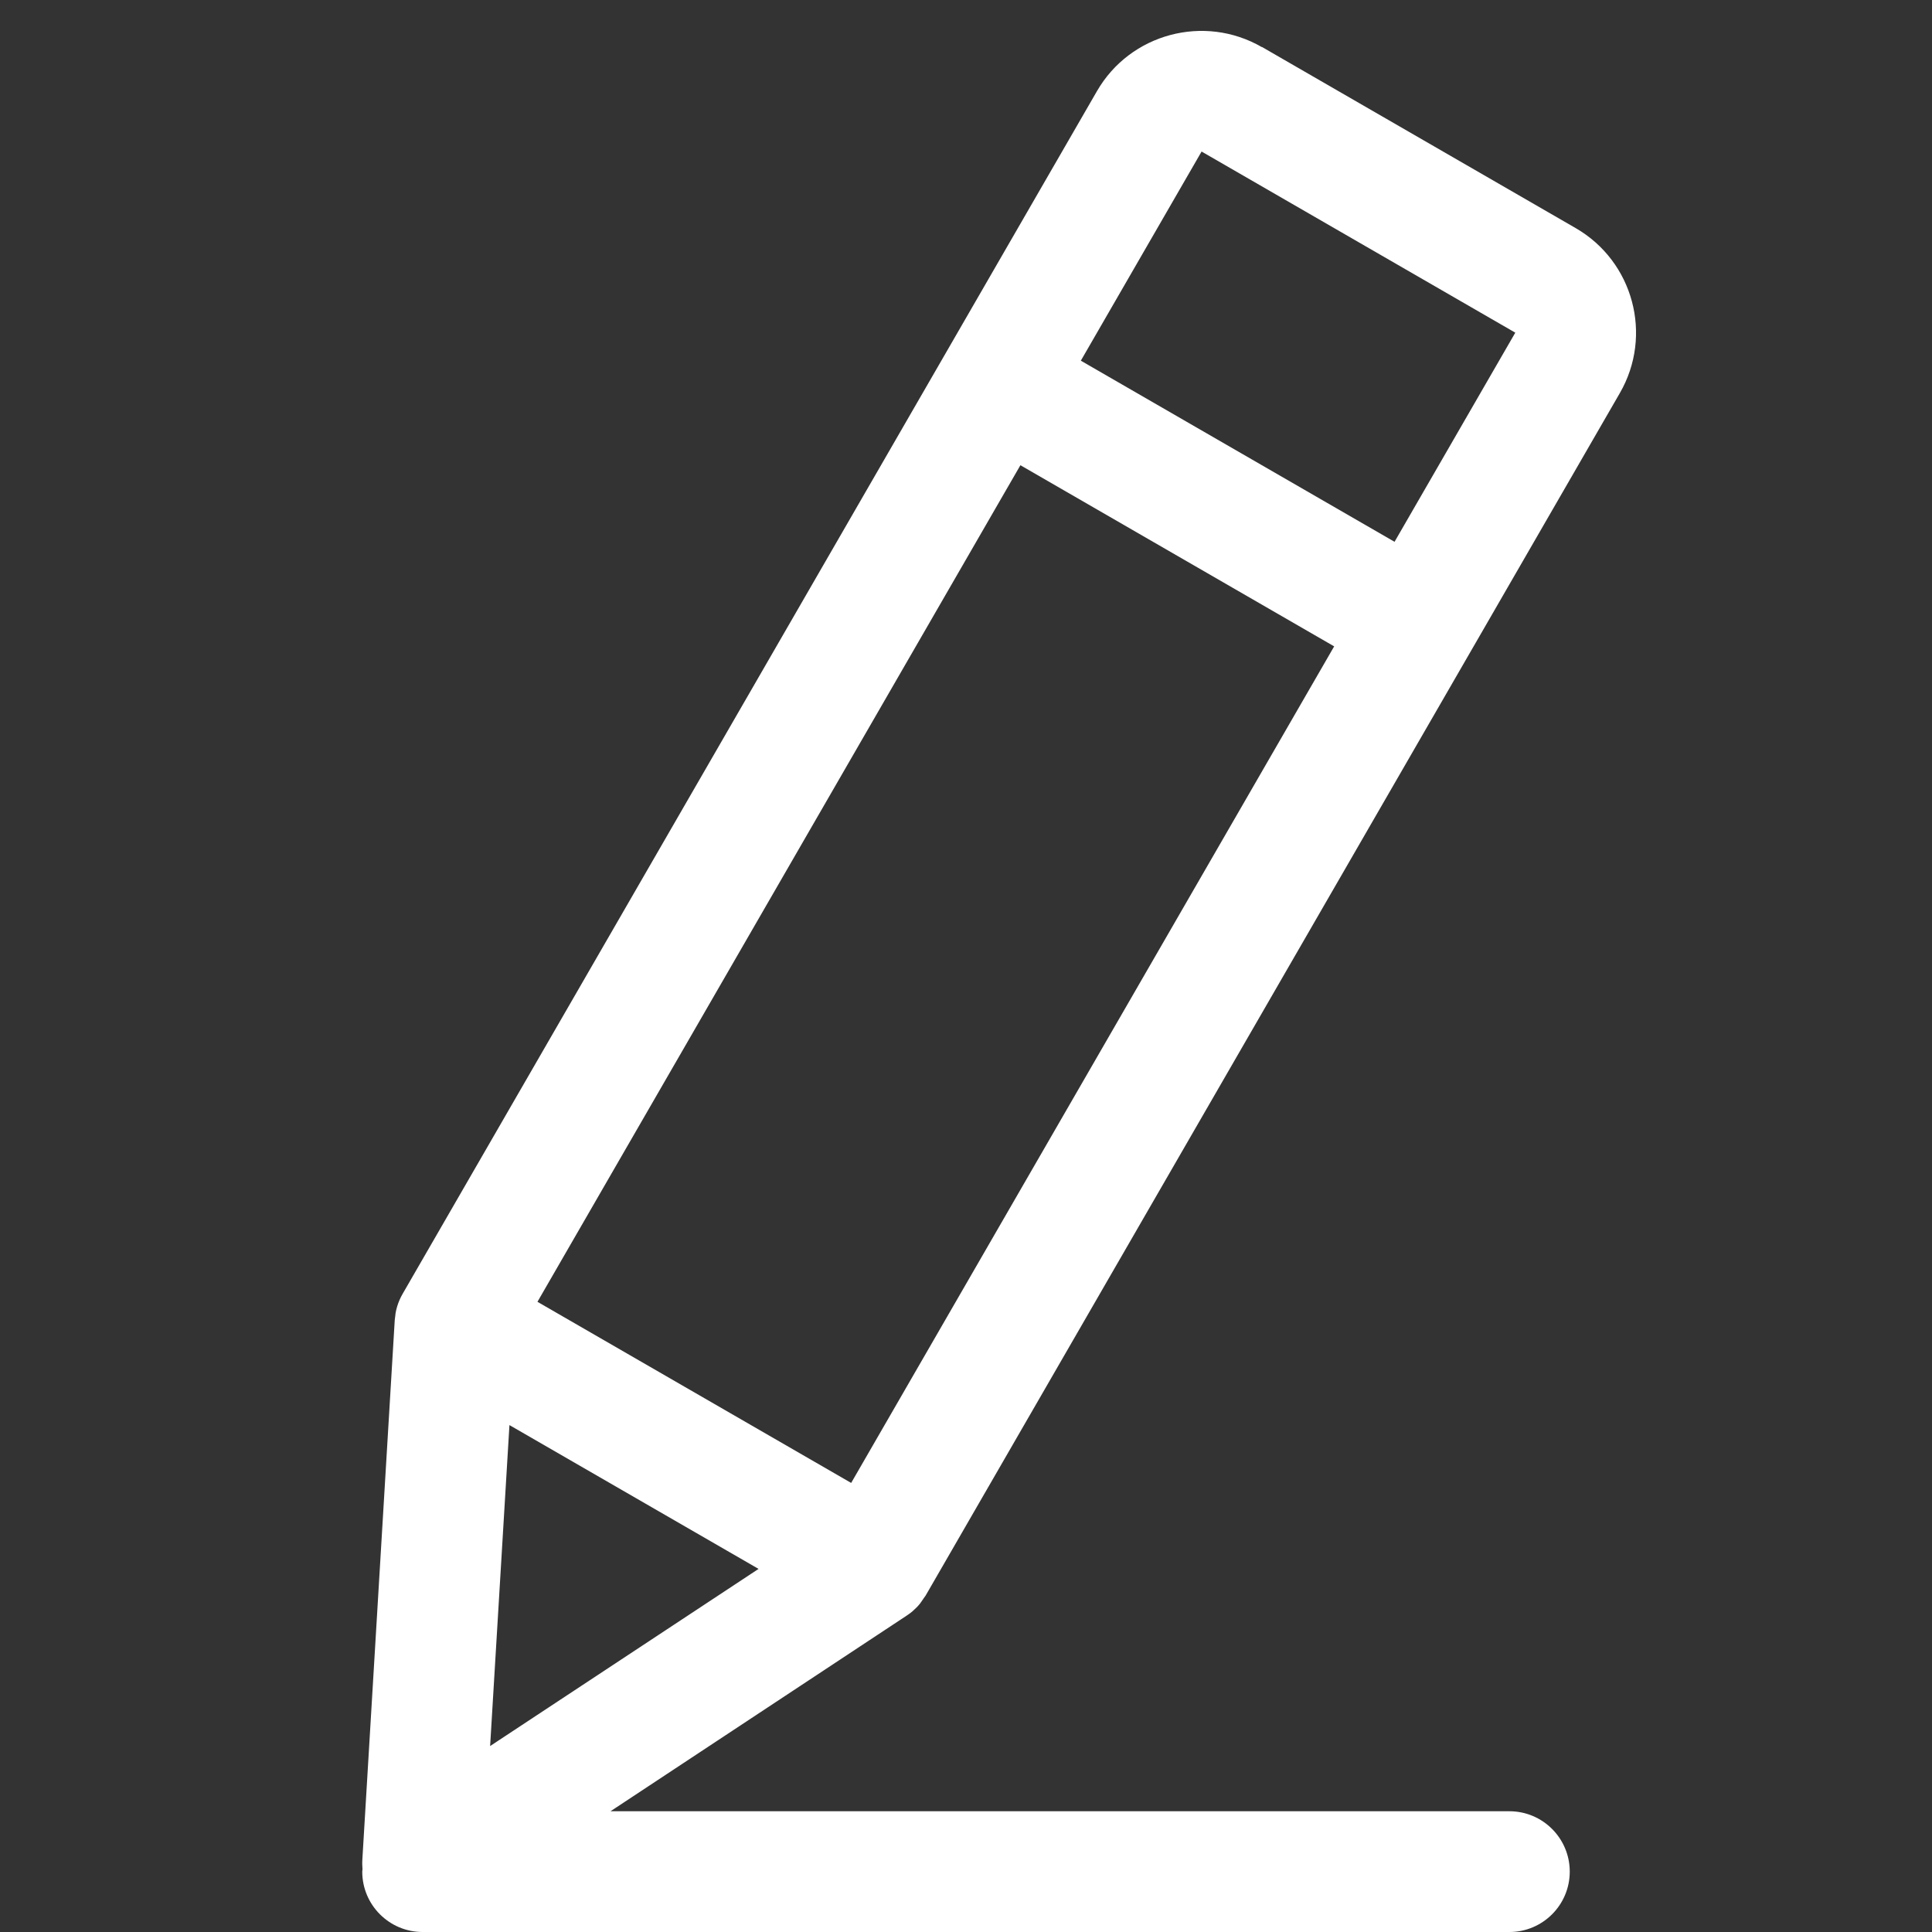 <svg xmlns="http://www.w3.org/2000/svg" width="16" height="16" viewBox="0 0 16 16">
    <rect x="0" y="0" width="16" height="16" fill="#333333" stroke="none"/>
    <g fill="none" fill-rule="evenodd">
        <g>
            <g>
                <g>
                    <g>
                        <path d="M0 0H16V16H0z" transform="translate(-1237 -209) translate(1211 193) translate(22 12) translate(4 4)"/>
                        <path fill="#FFF" d="M10.451.389l2.598 1.5c.478.276.642.888.366 1.366l-5.75 9.96c-.014.023-.03.046-.047.067l.047-.068c-.02.034-.043.065-.069.093l-.039.037-.02.016-.03.021L5.056 15H12.5c.276 0 .5.224.5.5s-.224.5-.5.5h-9c-.276 0-.5-.224-.5-.5l.002-.02c-.002-.027-.003-.054-.001-.082l.268-4.464.002-.027.006-.038-.008.065c.004-.077.027-.153.066-.22l5.75-9.96C9.36.278 9.973.114 10.45.39zM4.219 11.802l-.16 2.658 2.223-1.467-2.063-1.191zm4.232-7.95l-4 6.929 2.598 1.5 4-6.928-2.598-1.5zm1.5-2.597l-1 1.732 2.598 1.5 1-1.732-2.598-1.5z" transform="translate(-1237 -209) translate(1211 193) translate(22 12) translate(4 4)"/>
                    </g>
                </g>
            </g>
        </g>
    </g>
</svg>
